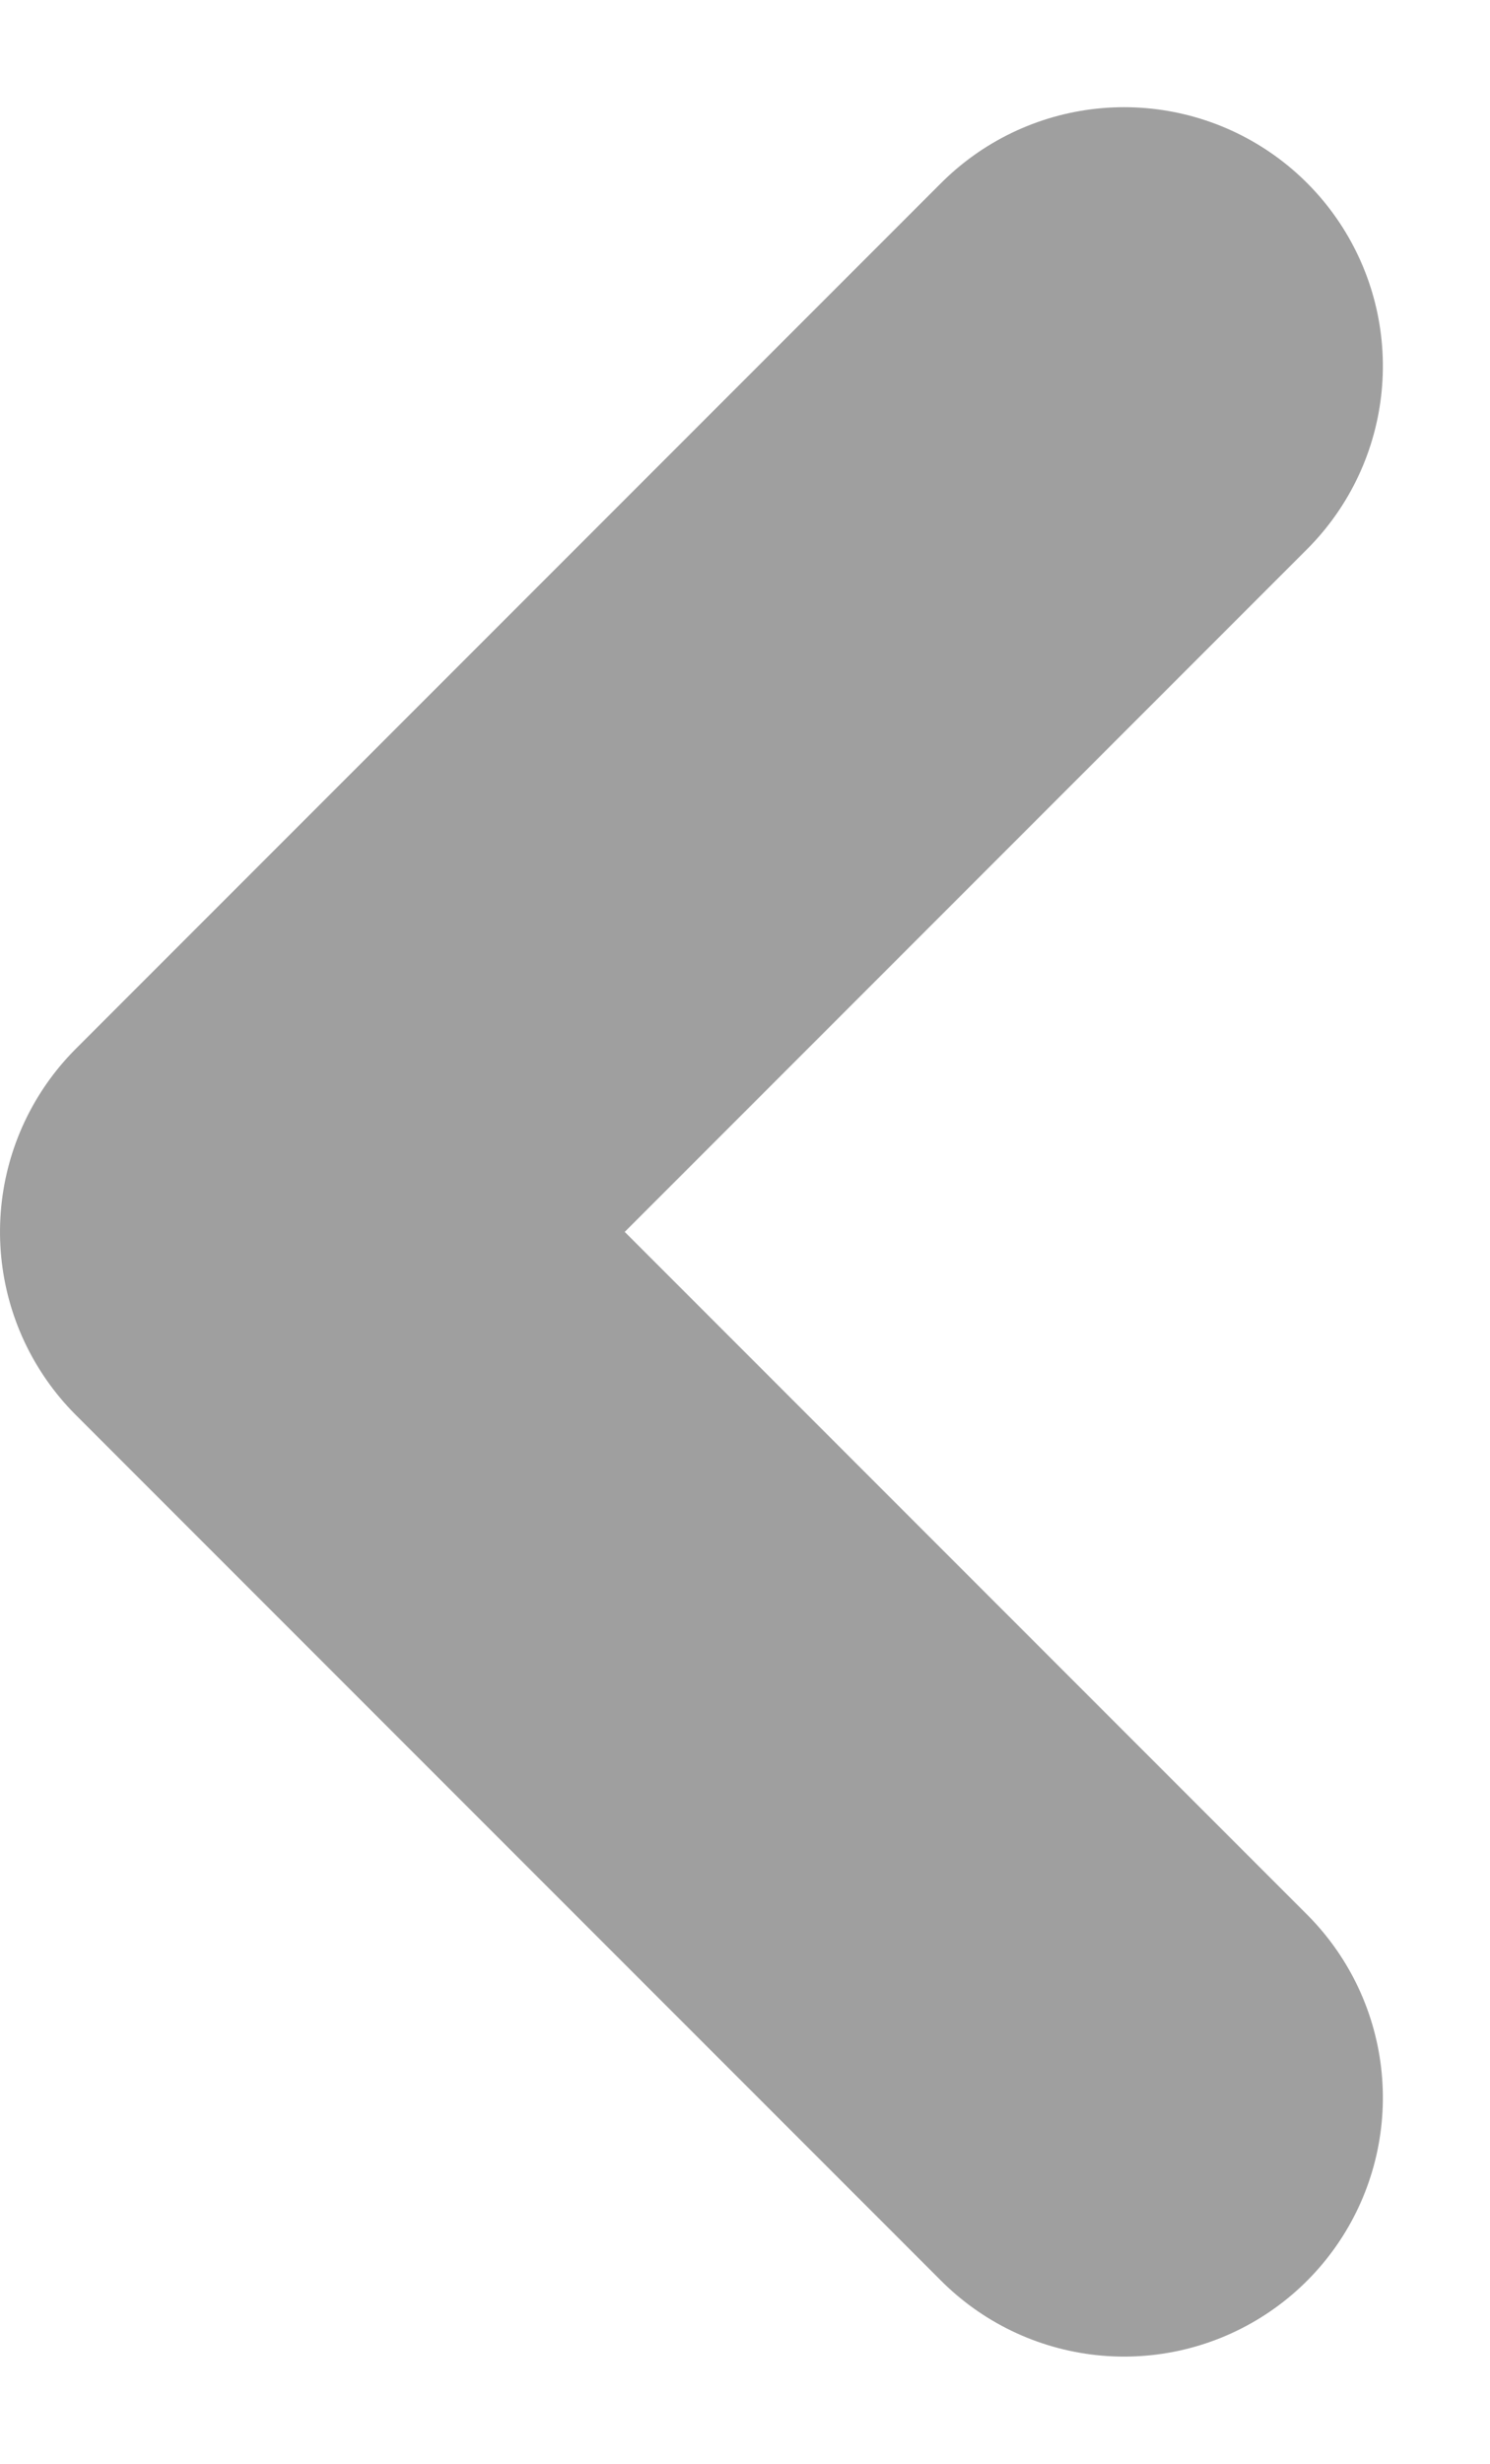 <svg xmlns="http://www.w3.org/2000/svg" width="5.758" height="9.517" viewBox="0 0 5.758 9.517"><defs><style>.a{fill:none;stroke:#9f9f9f;stroke-linecap:round;stroke-linejoin:round;stroke-width:2px;}</style></defs><path class="a" d="M0,0,3.344,3.344,6.688,0" transform="translate(4.344 1.414) rotate(90)"/></svg>